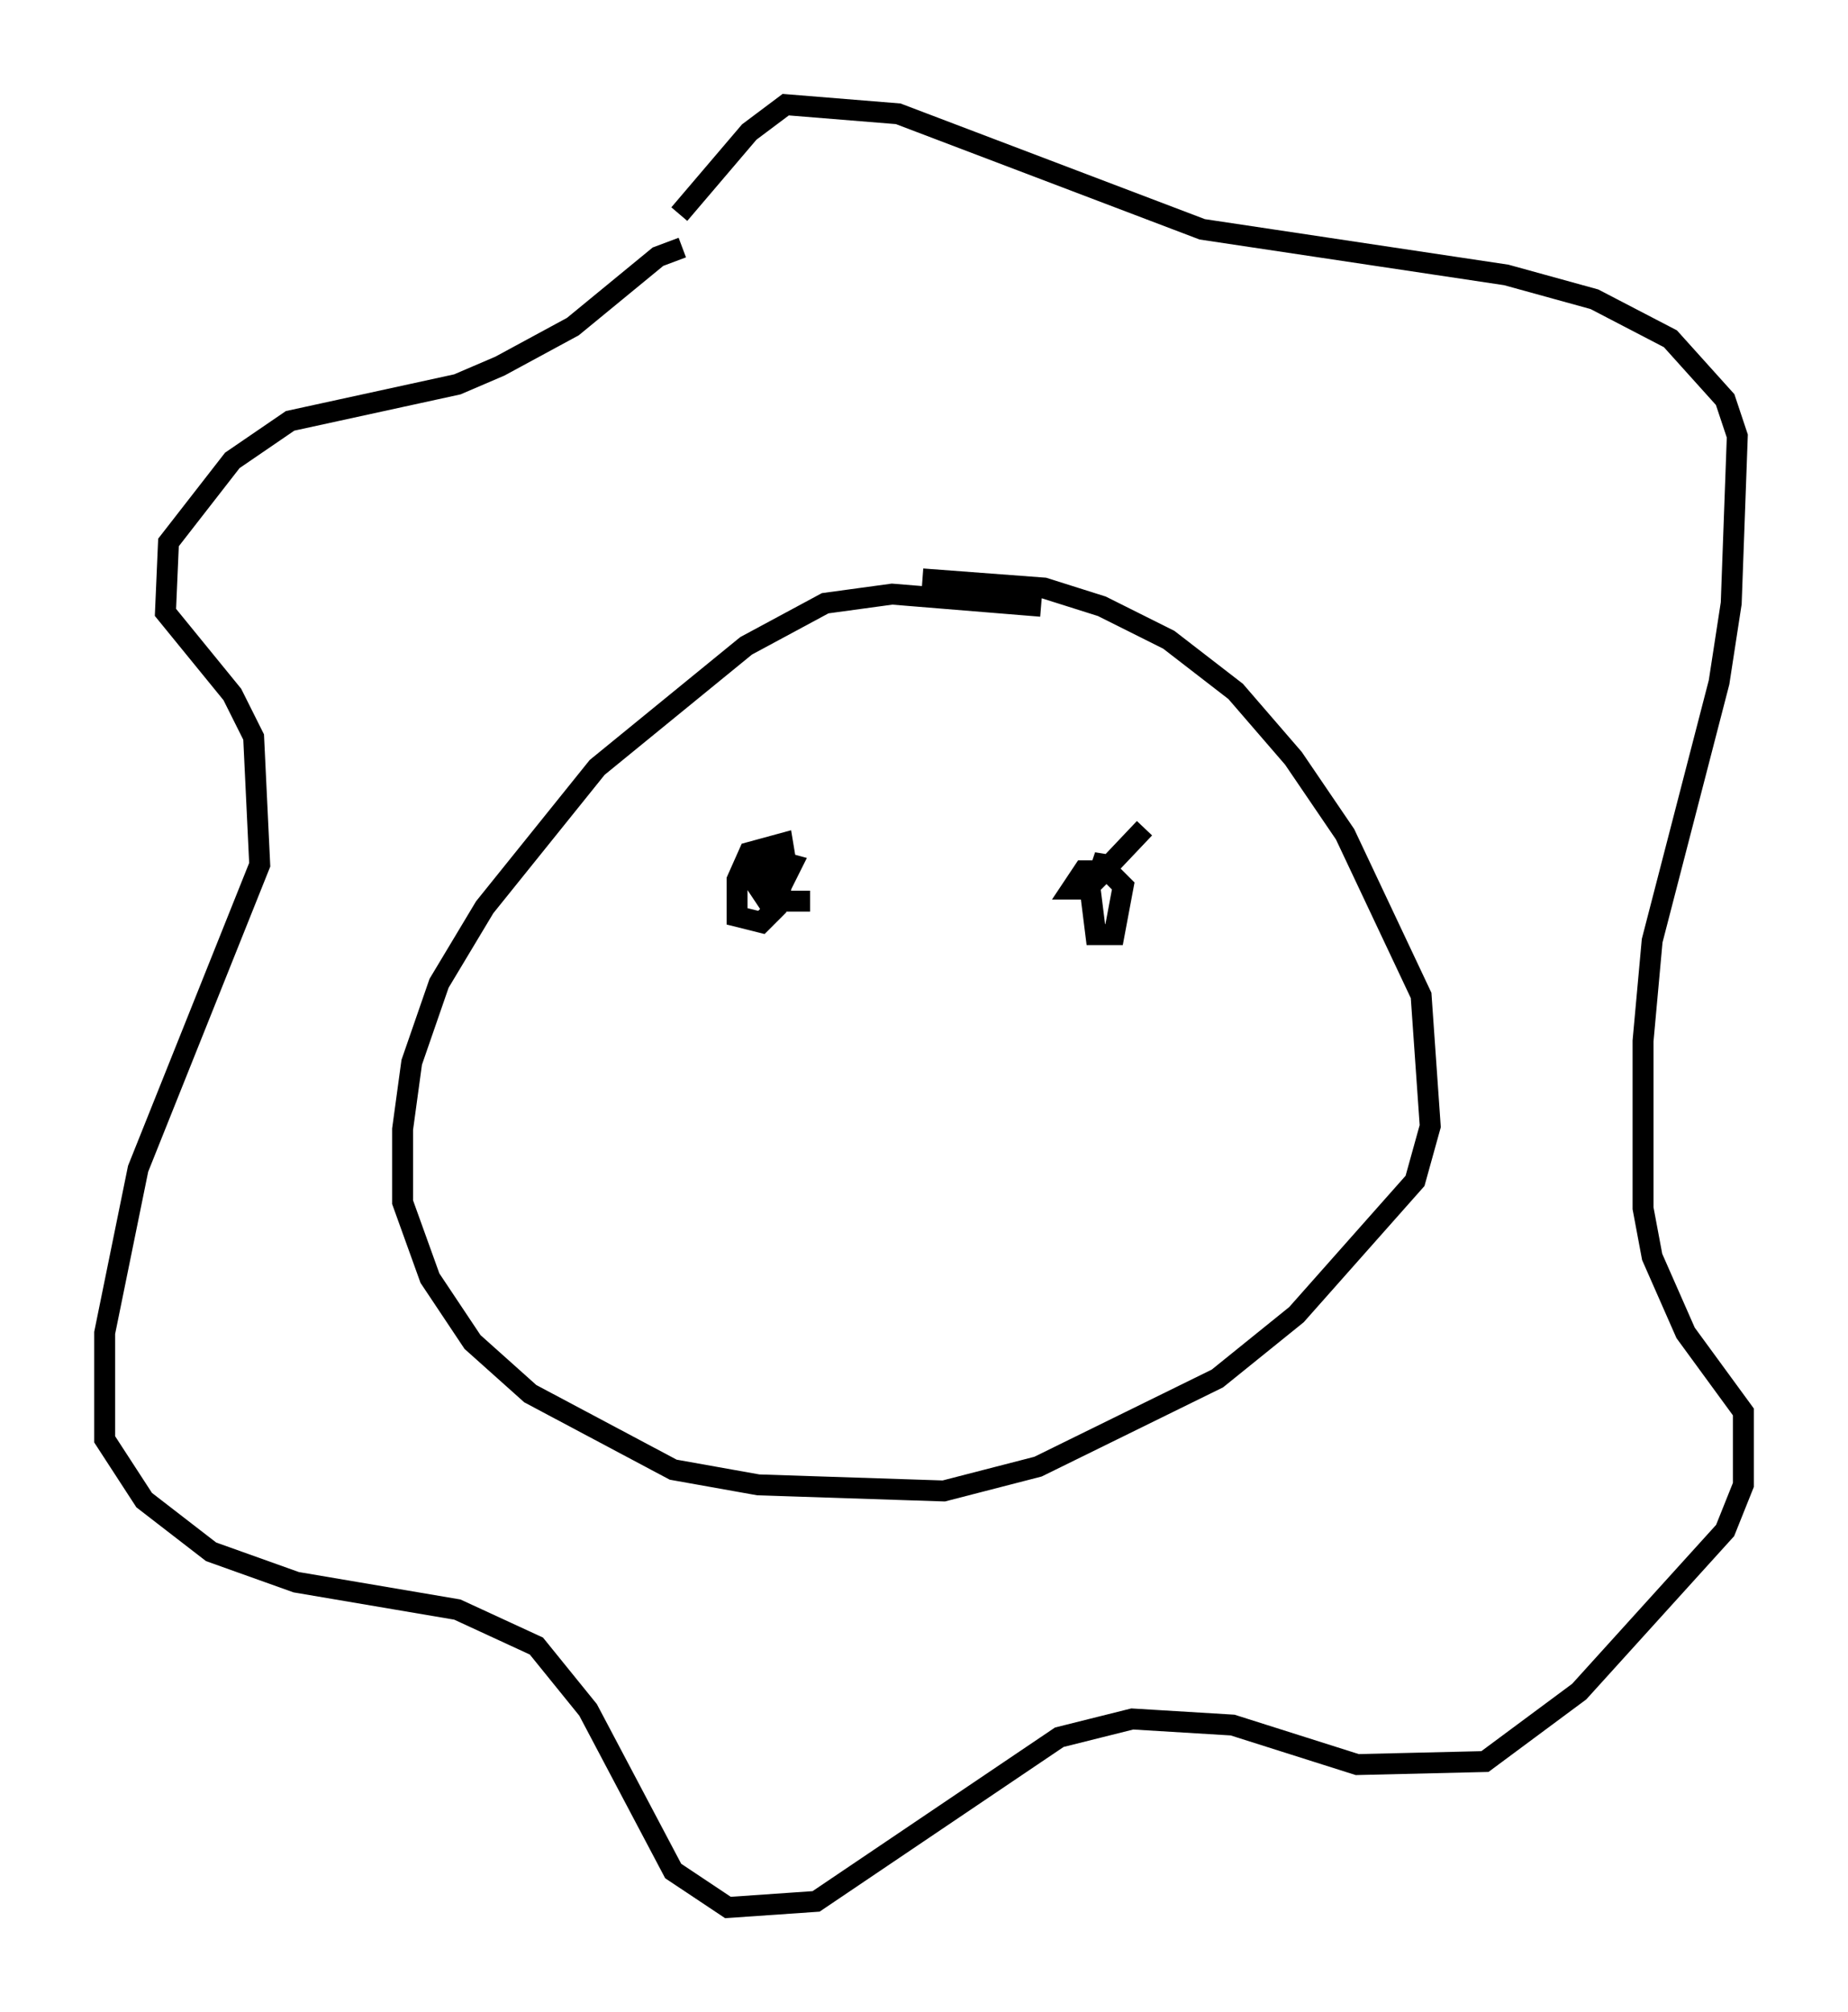 <?xml version="1.0" encoding="utf-8" ?>
<svg baseProfile="full" height="96.134" version="1.1" width="88.29" xmlns="http://www.w3.org/2000/svg" xmlns:ev="http://www.w3.org/2001/xml-events" xmlns:xlink="http://www.w3.org/1999/xlink"><defs /><rect fill="white" height="96.134" width="88.29" x="0" y="0" /><path d="M52.061, 29.693 m-2.324, -0.726 l-7.117, -0.581 -3.196, 0.436 l-3.777, 2.034 -7.117, 5.81 l-5.374, 6.682 -2.179, 3.631 l-1.307, 3.777 -0.436, 3.196 l0.0, 3.486 1.307, 3.631 l2.034, 3.05 2.76, 2.469 l6.827, 3.631 4.067, 0.726 l8.86, 0.291 4.503, -1.162 l8.57, -4.212 3.777, -3.05 l5.665, -6.391 0.726, -2.615 l-0.436, -6.246 -3.631, -7.698 l-2.469, -3.631 -2.76, -3.196 l-3.196, -2.469 -3.196, -1.598 l-2.76, -0.872 -5.81, -0.436 m-11.475, -15.832 l-1.162, 0.436 -4.067, 3.341 l-3.486, 1.888 -2.034, 0.872 l-7.989, 1.743 -2.76, 1.888 l-3.05, 3.922 -0.145, 3.341 l3.196, 3.922 1.017, 2.034 l0.291, 6.101 -5.81, 14.525 l-1.598, 7.844 0.0, 5.084 l1.888, 2.905 3.196, 2.469 l4.067, 1.453 7.698, 1.307 l3.777, 1.743 2.469, 3.05 l4.067, 7.698 2.615, 1.743 l4.212, -0.291 11.62, -7.844 l3.486, -0.872 4.793, 0.291 l5.955, 1.888 6.101, -0.145 l4.503, -3.341 6.972, -7.698 l0.872, -2.179 0.0, -3.486 l-2.76, -3.777 -1.598, -3.631 l-0.436, -2.324 0.0, -7.989 l0.436, -4.793 3.196, -12.346 l0.581, -3.777 0.291, -7.989 l-0.581, -1.743 -2.615, -2.905 l-3.631, -1.888 -4.212, -1.162 l-14.525, -2.179 -14.525, -5.52 l-5.374, -0.436 -1.743, 1.307 l-3.341, 3.922 m3.341, 31.519 l1.743, -0.581 -0.145, -0.872 l-1.598, 0.436 -0.581, 1.307 l0.0, 1.743 1.162, 0.291 l0.726, -0.726 0.291, -1.307 l-0.581, -0.726 -0.872, 0.0 l0.291, 0.872 1.162, 0.0 l0.436, -0.872 -1.598, -0.436 l-0.145, 1.307 0.581, 0.872 l2.034, 0.0 m15.978, -3.486 l-2.615, 2.76 0.291, 2.324 l0.872, 0.0 0.436, -2.324 l-0.726, -0.726 -1.162, 0.0 l-0.581, 0.872 0.726, 0.0 l0.872, -0.872 0.0, -0.726 l-0.291, 0.872 " fill="none" stroke="black" stroke-width="1" /></svg>